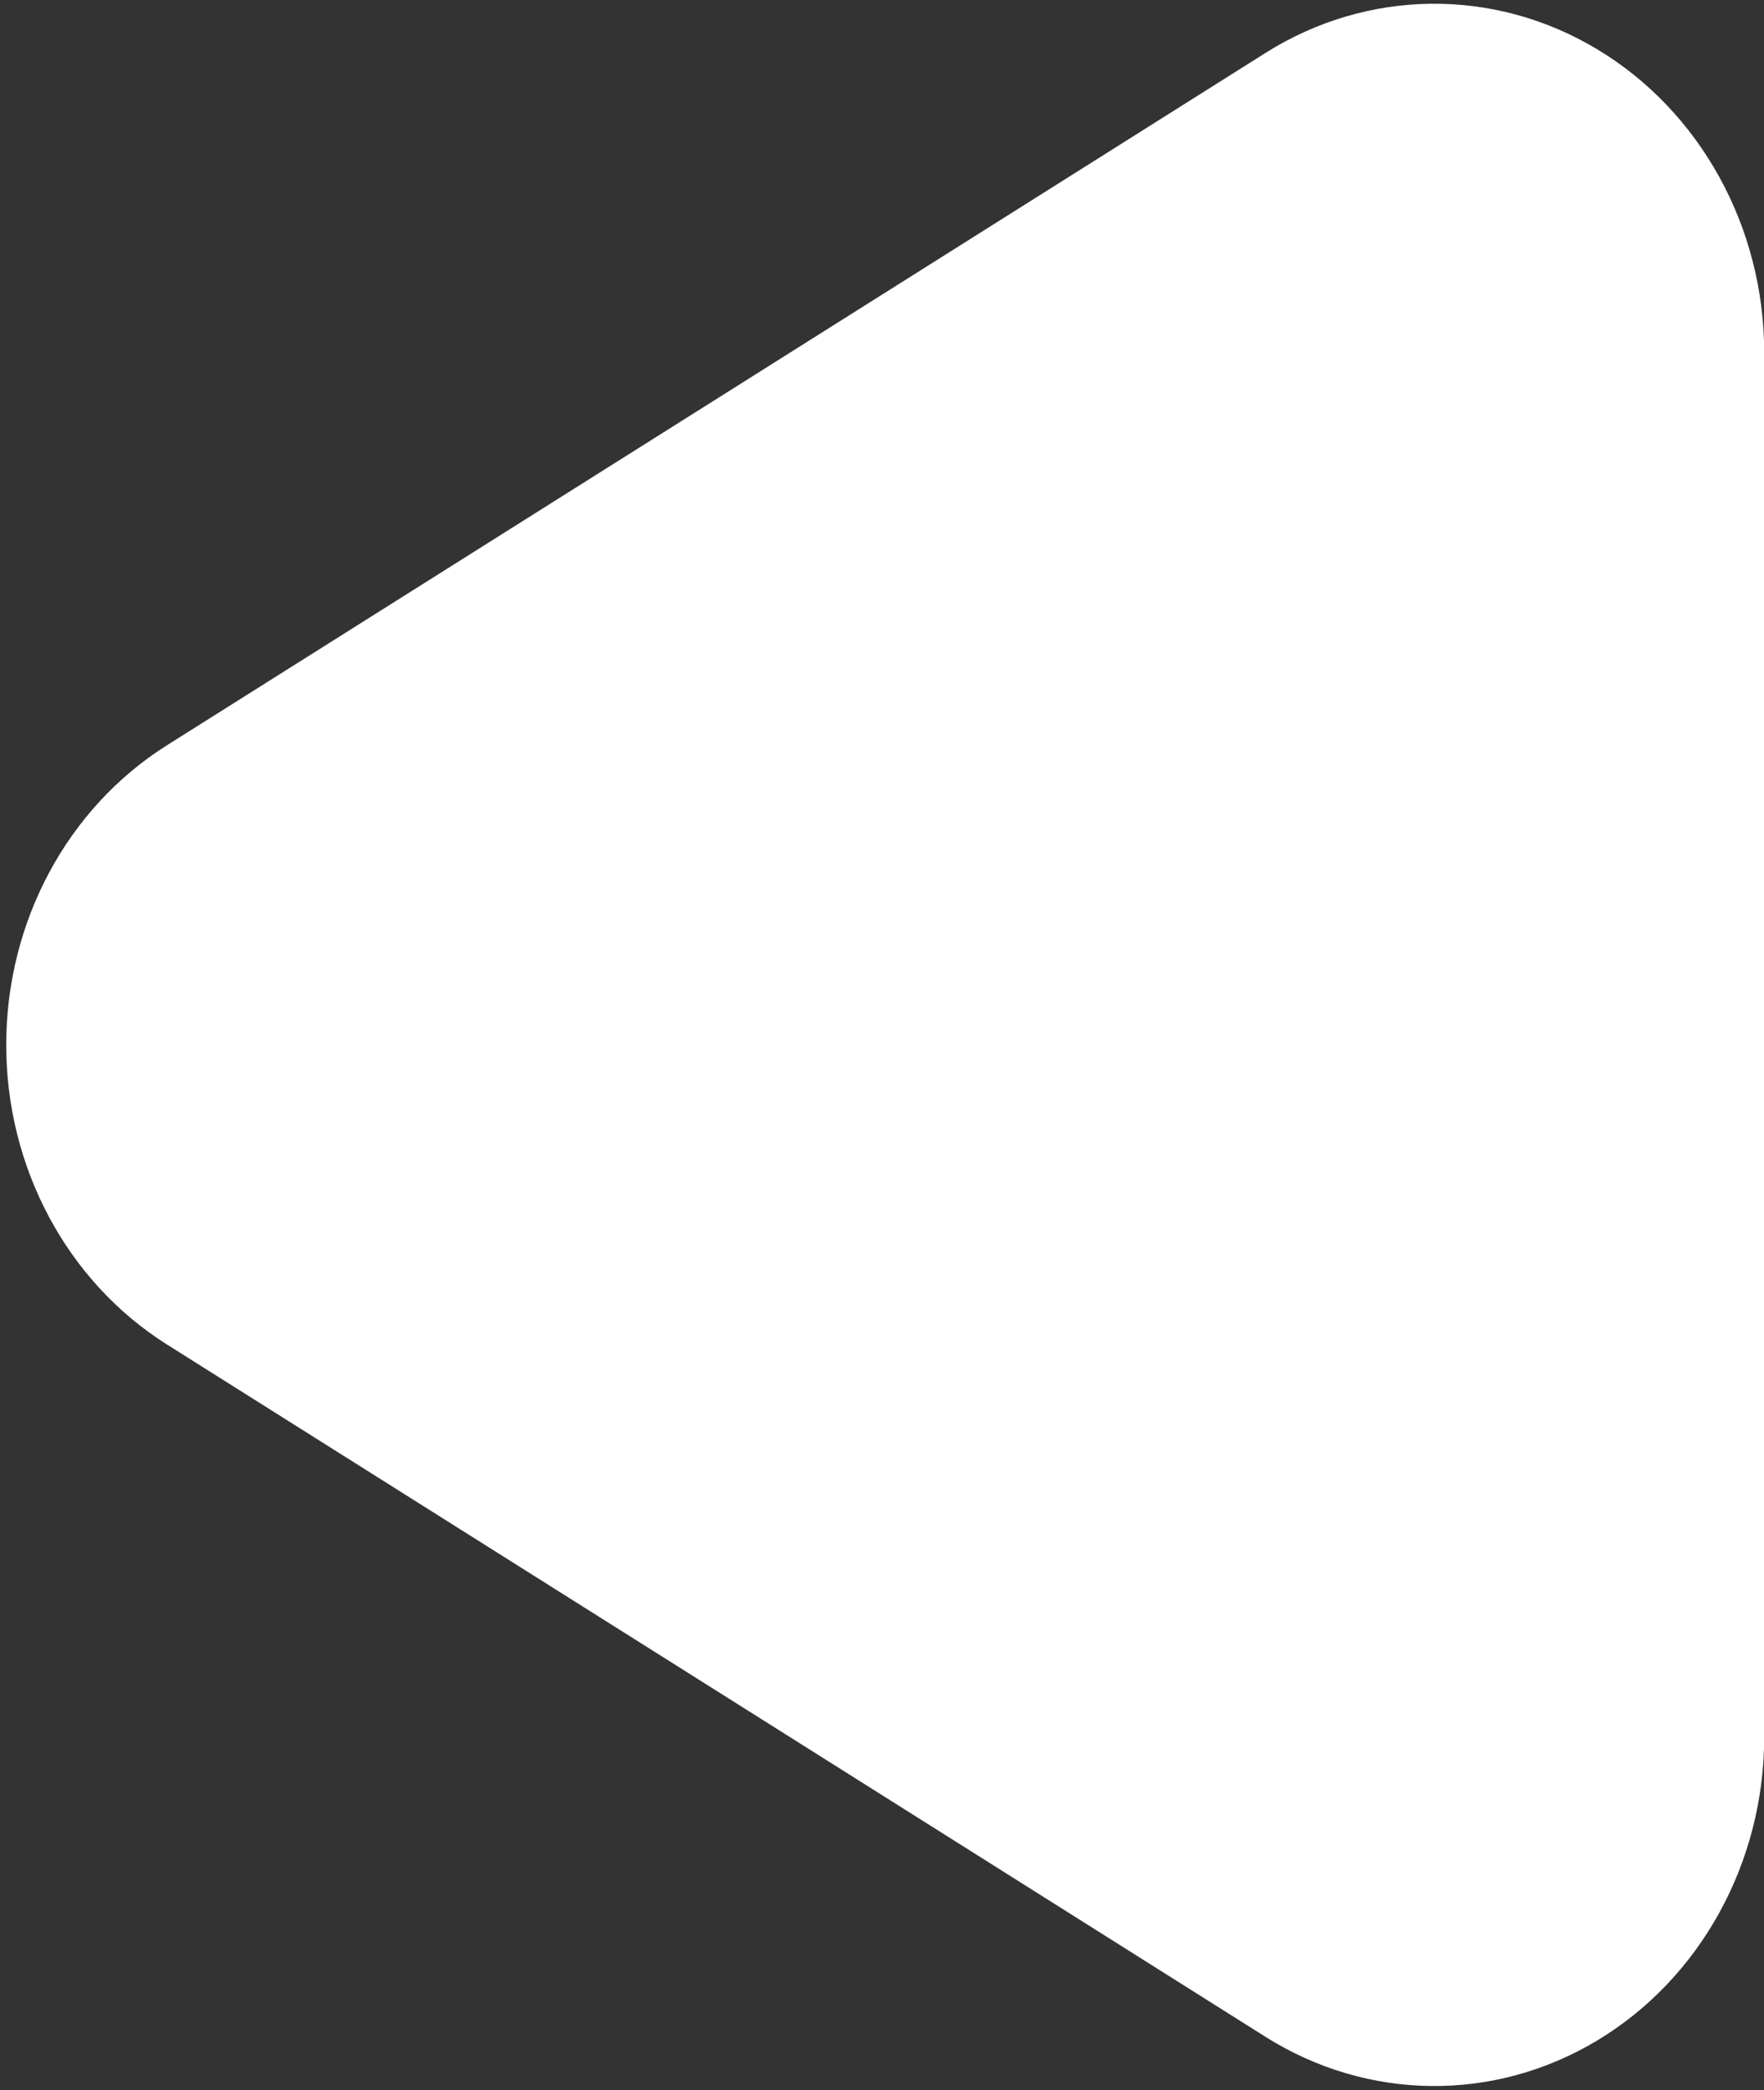 <?xml version="1.0" encoding="UTF-8" standalone="no"?>
<!DOCTYPE svg PUBLIC "-//W3C//DTD SVG 1.1//EN" "http://www.w3.org/Graphics/SVG/1.1/DTD/svg11.dtd">
<svg width="100%" height="100%" viewBox="0 0 400 474" version="1.1" xmlns="http://www.w3.org/2000/svg" xmlns:xlink="http://www.w3.org/1999/xlink" xml:space="preserve" style="fill-rule:evenodd;clip-rule:evenodd;stroke-linejoin:round;stroke-miterlimit:1.414;">
    <rect x="0" y="0" width="400" height="474" fill="#333333" stroke="none"/>
    <g transform="matrix(1,0,0,1,-50,-13)">
        <g id="ArrowSimple-Left" transform="matrix(5.05459e-16,-8.255,6.55,4.0105e-16,-13364.3,2494.41)">
            <path d="M263.66,2053.77C265.388,2050.31 268.516,2048.2 271.893,2048.2C275.27,2048.2 278.398,2050.31 280.126,2053.77C285.816,2065.15 293.369,2080.26 299.143,2091.8C300.906,2095.33 300.944,2099.71 299.241,2103.28C297.538,2106.85 294.356,2109.06 290.91,2109.06C279.446,2109.06 264.34,2109.06 252.877,2109.06C249.43,2109.06 246.249,2106.85 244.545,2103.28C242.842,2099.71 242.88,2095.33 244.643,2091.8C250.417,2080.26 257.97,2065.15 263.66,2053.77Z" style="fill:white;"/>
        </g>
    </g>
</svg>
